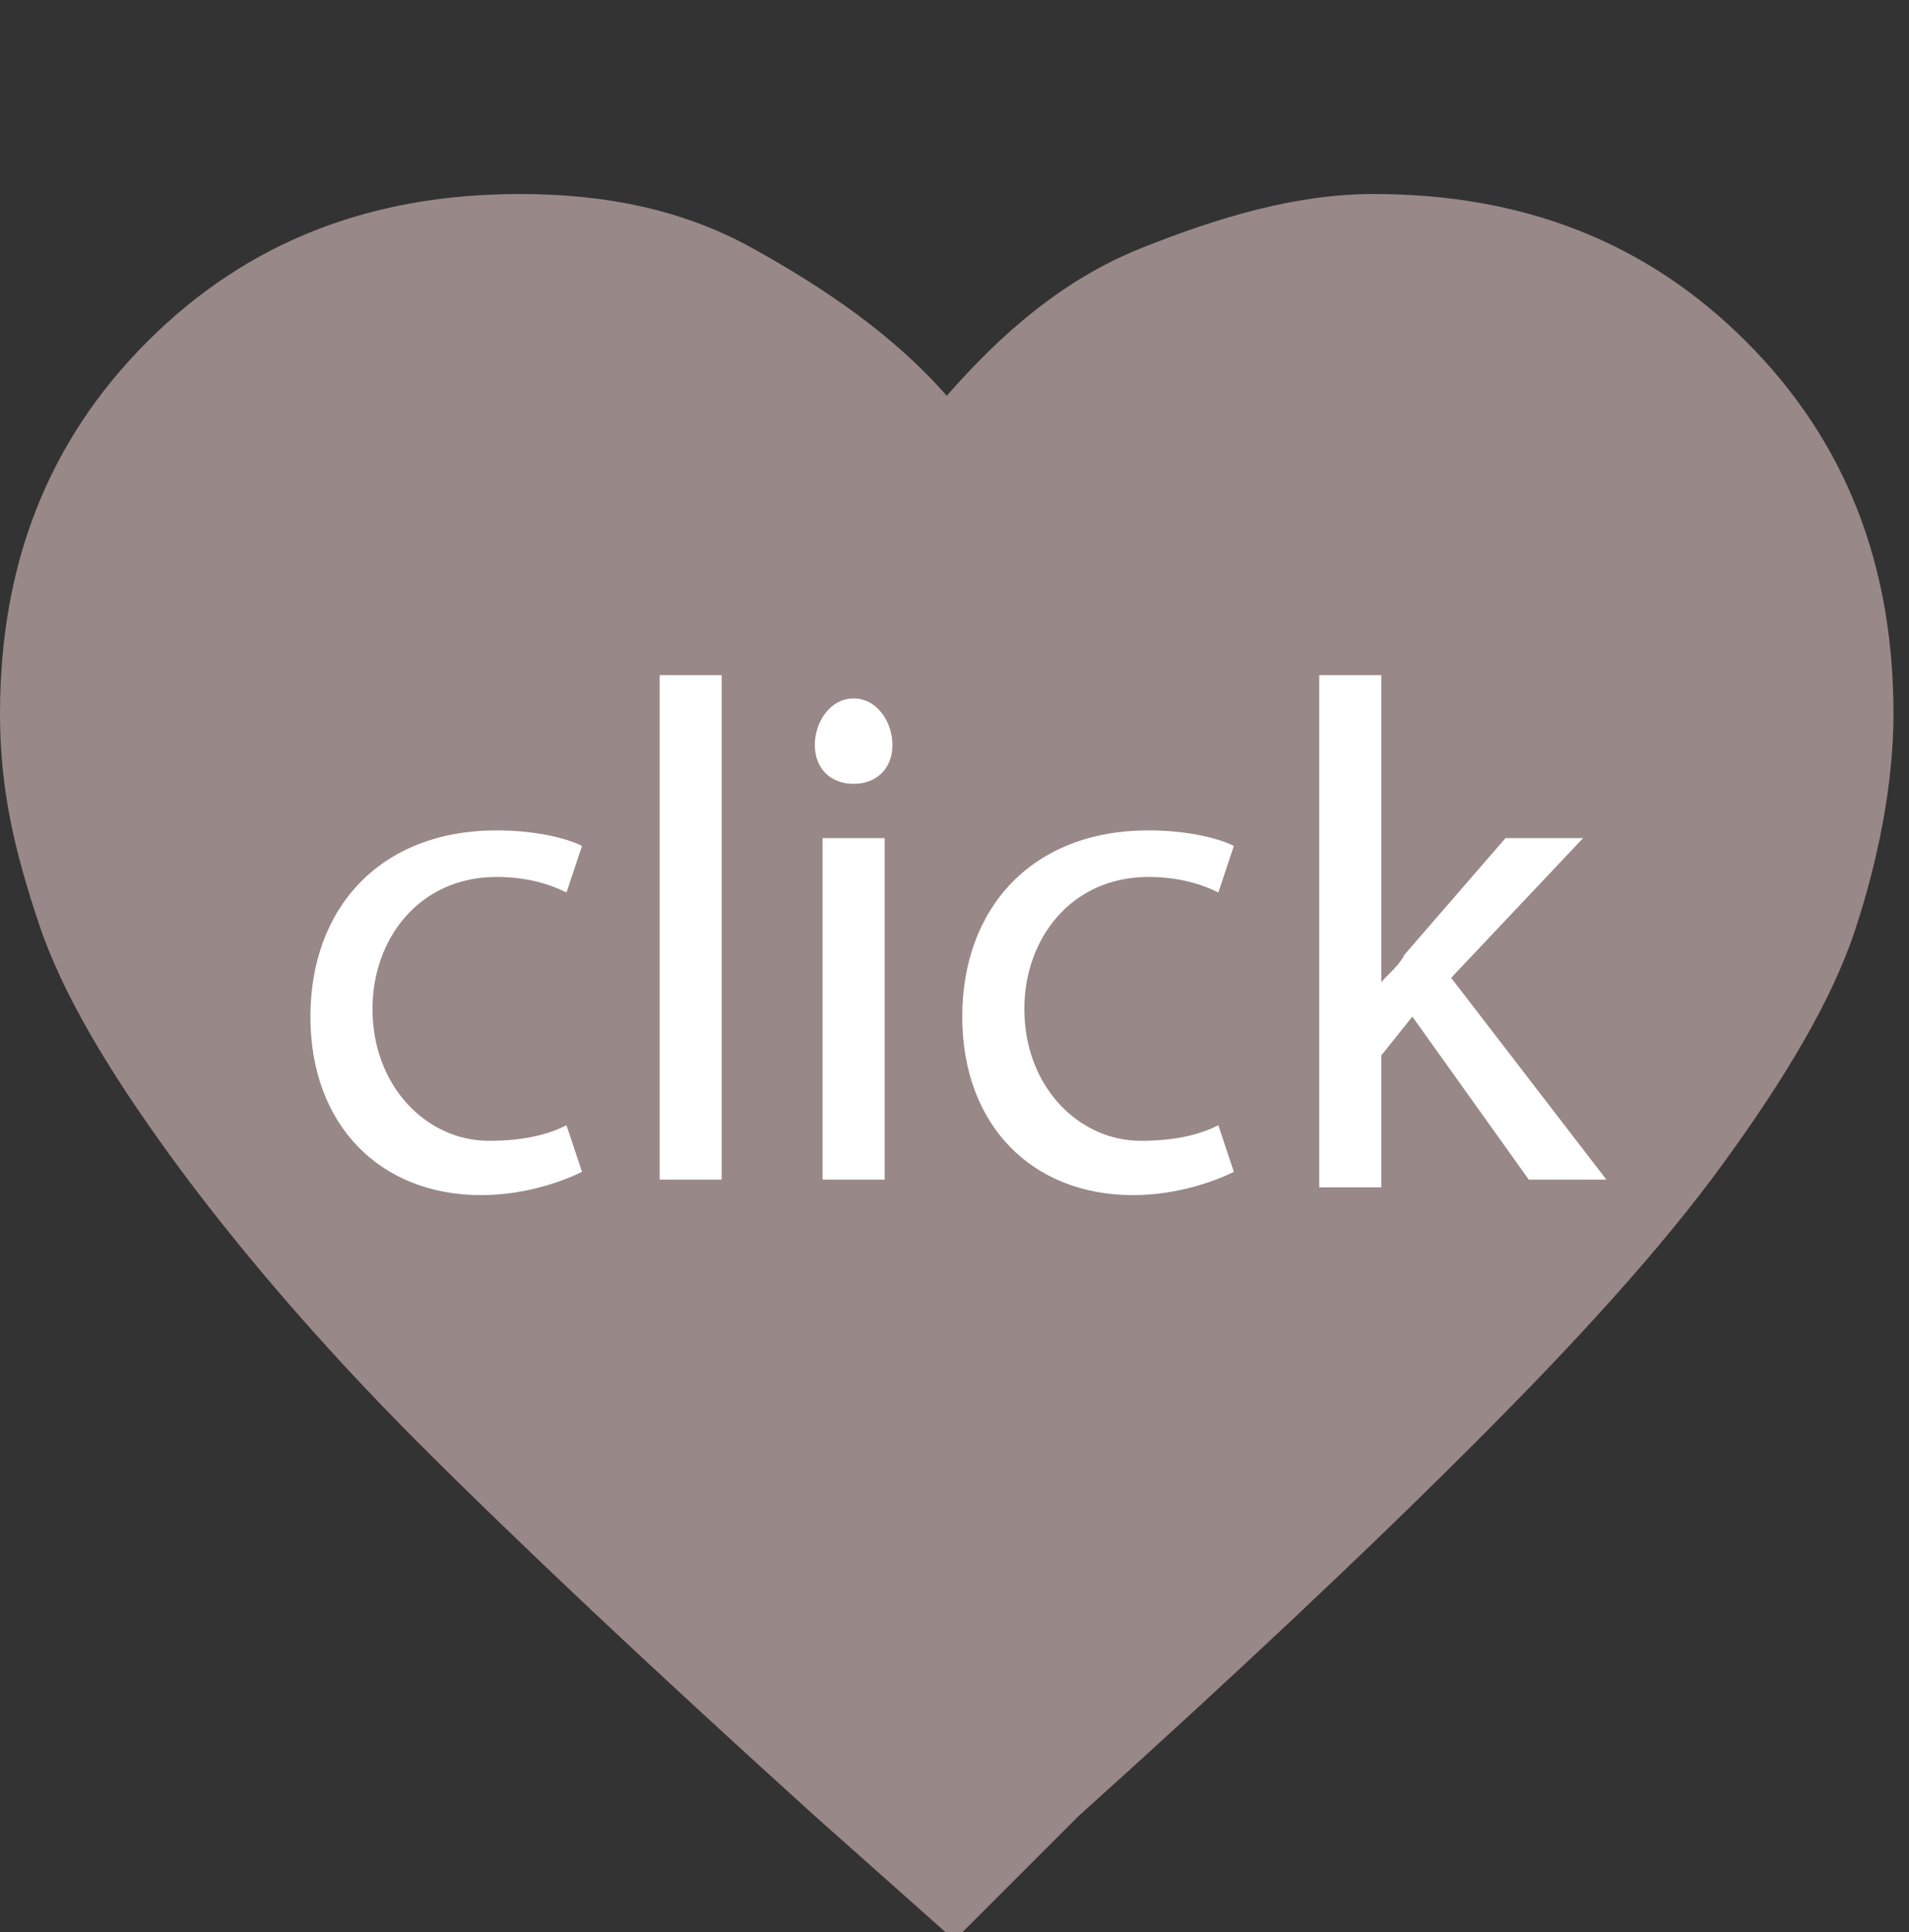 <?xml version="1.0" encoding="utf-8"?>
<!-- Generator: Adobe Illustrator 23.0.6, SVG Export Plug-In . SVG Version: 6.00 Build 0)  -->
<svg version="1.1" id="Layer_1" xmlns="http://www.w3.org/2000/svg" xmlns:xlink="http://www.w3.org/1999/xlink" x="0px" y="0px"
	 viewBox="0 0 24.6 24.9" style="enable-background:new 0 0 24.6 24.9;" xml:space="preserve">
<rect x="0" y="0" width="24.6" height="24.9" fill="#333333" stroke="none"/>
<style type="text/css">
	.st0{fill:#998888;}
	.st1{fill:#FFFFFF;}
</style>
<path class="st0" d="M12.3,25l-1.8-1.6c-2.1-1.9-3.8-3.5-5.1-4.8S3,16,2.2,14.9s-1.4-2.1-1.7-3S0,10.2,0,9.2c0-1.9,0.6-3.5,1.9-4.8
	s2.9-1.9,4.8-1.9c1.1,0,2.1,0.2,3,0.7s1.8,1.1,2.5,1.9c0.7-0.8,1.5-1.5,2.5-1.9s2-0.7,3-0.7c1.9,0,3.5,0.6,4.8,1.9s1.9,2.9,1.9,4.8
	c0,0.9-0.2,1.9-0.5,2.8s-0.9,1.9-1.7,3c-0.8,1.1-1.9,2.3-3.2,3.6c-1.4,1.4-3.1,3-5.1,4.8L12.3,25z"/>
<g>
	<path class="st1" d="M7.5,15.1c-0.2,0.1-0.7,0.3-1.3,0.3c-1.3,0-2.2-0.9-2.2-2.3c0-1.4,0.9-2.4,2.4-2.4c0.5,0,0.9,0.1,1.1,0.2
		l-0.2,0.6c-0.2-0.1-0.5-0.2-0.9-0.2c-1,0-1.6,0.8-1.6,1.7c0,1,0.7,1.7,1.5,1.7c0.5,0,0.8-0.1,1-0.2L7.5,15.1z"/>
	<path class="st1" d="M8.5,8.7h0.8v6.5H8.5V8.7z"/>
	<path class="st1" d="M11.5,9.6c0,0.3-0.2,0.5-0.5,0.5c-0.3,0-0.5-0.2-0.5-0.5C10.5,9.3,10.7,9,11,9C11.3,9,11.5,9.3,11.5,9.6z
		 M10.6,15.2v-4.4h0.8v4.4H10.6z"/>
	<path class="st1" d="M15.9,15.1c-0.2,0.1-0.7,0.3-1.3,0.3c-1.3,0-2.2-0.9-2.2-2.3c0-1.4,0.9-2.4,2.4-2.4c0.5,0,0.9,0.1,1.1,0.2
		l-0.2,0.6c-0.2-0.1-0.5-0.2-0.9-0.2c-1,0-1.6,0.8-1.6,1.7c0,1,0.7,1.7,1.5,1.7c0.5,0,0.8-0.1,1-0.2L15.9,15.1z"/>
	<path class="st1" d="M17.7,12.8L17.7,12.8c0.1-0.2,0.3-0.3,0.4-0.5l1.3-1.5h1l-1.7,1.8l2,2.6h-1l-1.5-2.1l-0.4,0.5v1.7h-0.8V8.7
		h0.8V12.8z"/>
</g>
</svg>
